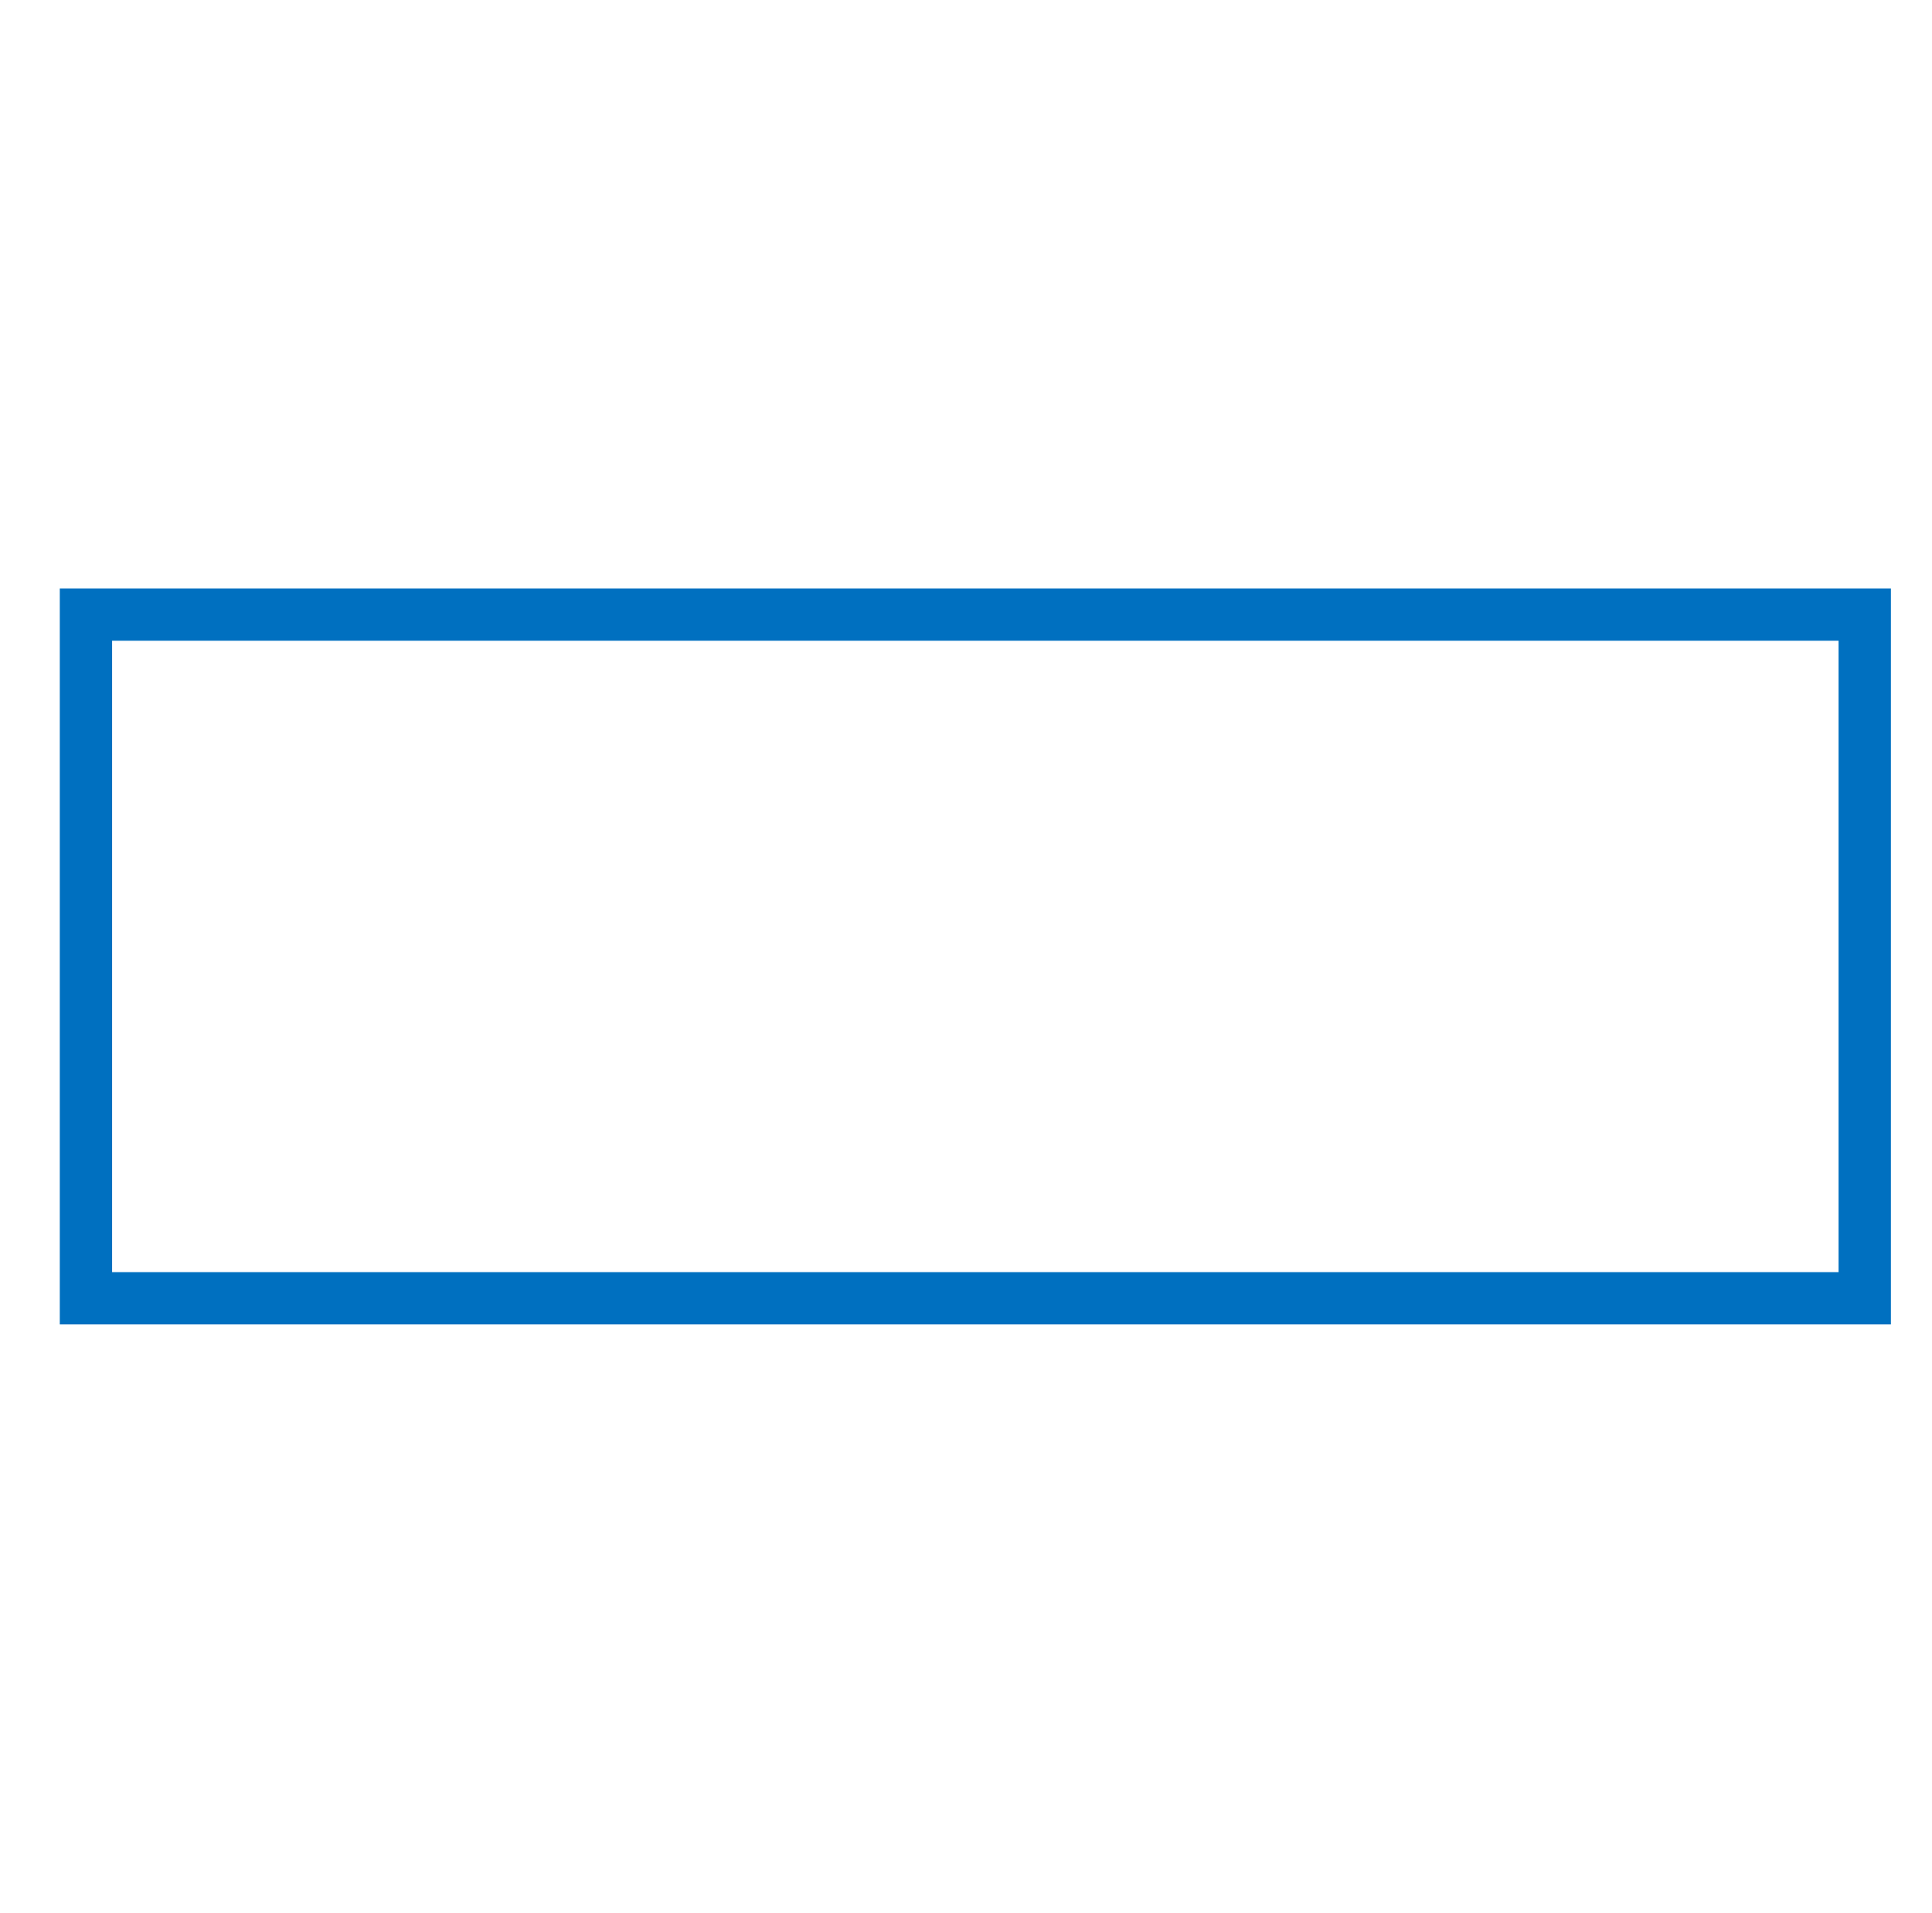 <?xml version="1.0" encoding="UTF-8" standalone="no"?>
<svg
   xmlns:dc="http://purl.org/dc/elements/1.1/"
   xmlns:cc="http://creativecommons.org/ns#"
   xmlns:rdf="http://www.w3.org/1999/02/22-rdf-syntax-ns#"
   xmlns:svg="http://www.w3.org/2000/svg"
   xmlns="http://www.w3.org/2000/svg"
   id="svg6"
   viewBox="-10 0 1034 1024"
   version="1.1">
  <defs
     id="defs10" />
  <g
     style="fill:#0070c0;fill-opacity:1"
     id="g4"
     transform="matrix(1,0,0,-1,0,819)">
    <path
       style="fill:#0070c0;fill-opacity:1"
       id="path2"
       d="m 22,504 h 980 V 110 H 22 V 490 Z M 50,476 V 138 h 924 v 338 z" />
  </g>
</svg>
